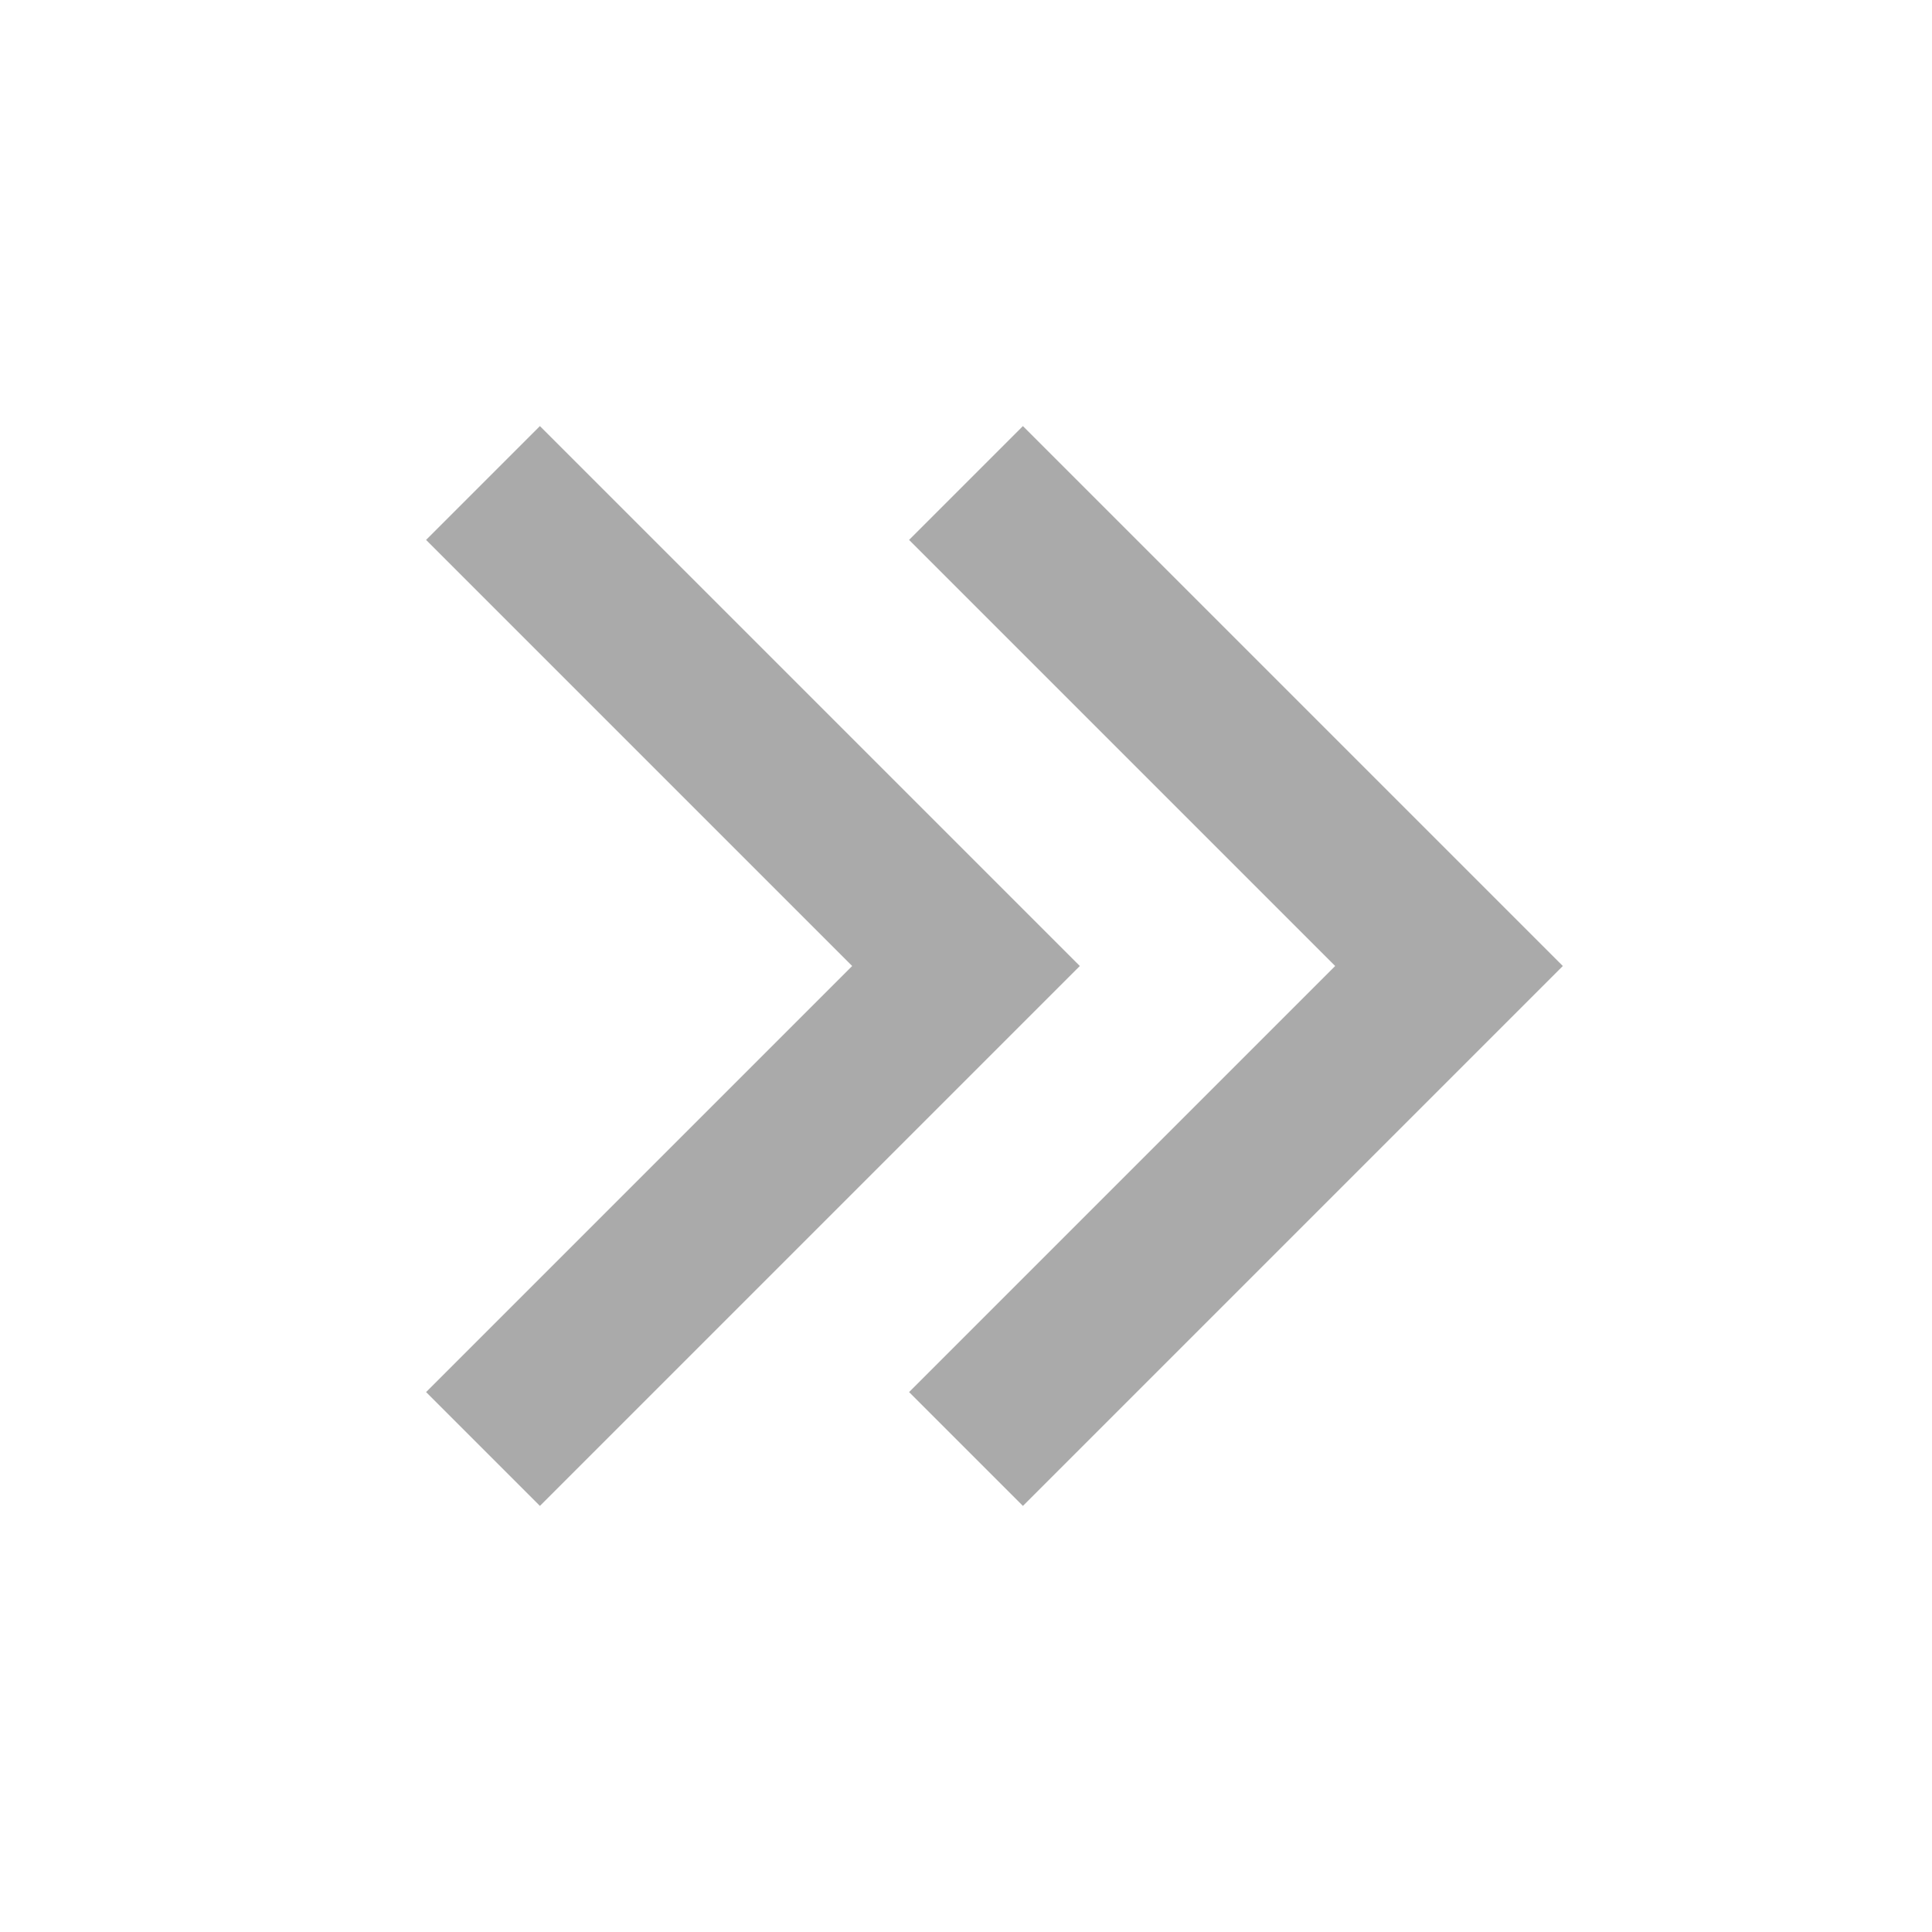 <svg width="24" height="24" viewBox="0 0 24 24" fill="none" xmlns="http://www.w3.org/2000/svg">
<path d="M18 12L18.707 12.707L19.414 12L18.707 11.293L18 12ZM12.707 18.707L18.707 12.707L17.293 11.293L11.293 17.293L12.707 18.707ZM18.707 11.293L12.707 5.293L11.293 6.707L17.293 12.707L18.707 11.293Z" fill="#AAAAAA"/>
<path d="M12 12L12.707 12.707L13.414 12L12.707 11.293L12 12ZM6.707 18.707L12.707 12.707L11.293 11.293L5.293 17.293L6.707 18.707ZM12.707 11.293L6.707 5.293L5.293 6.707L11.293 12.707L12.707 11.293Z" fill="#AAAAAA"/>
</svg>
